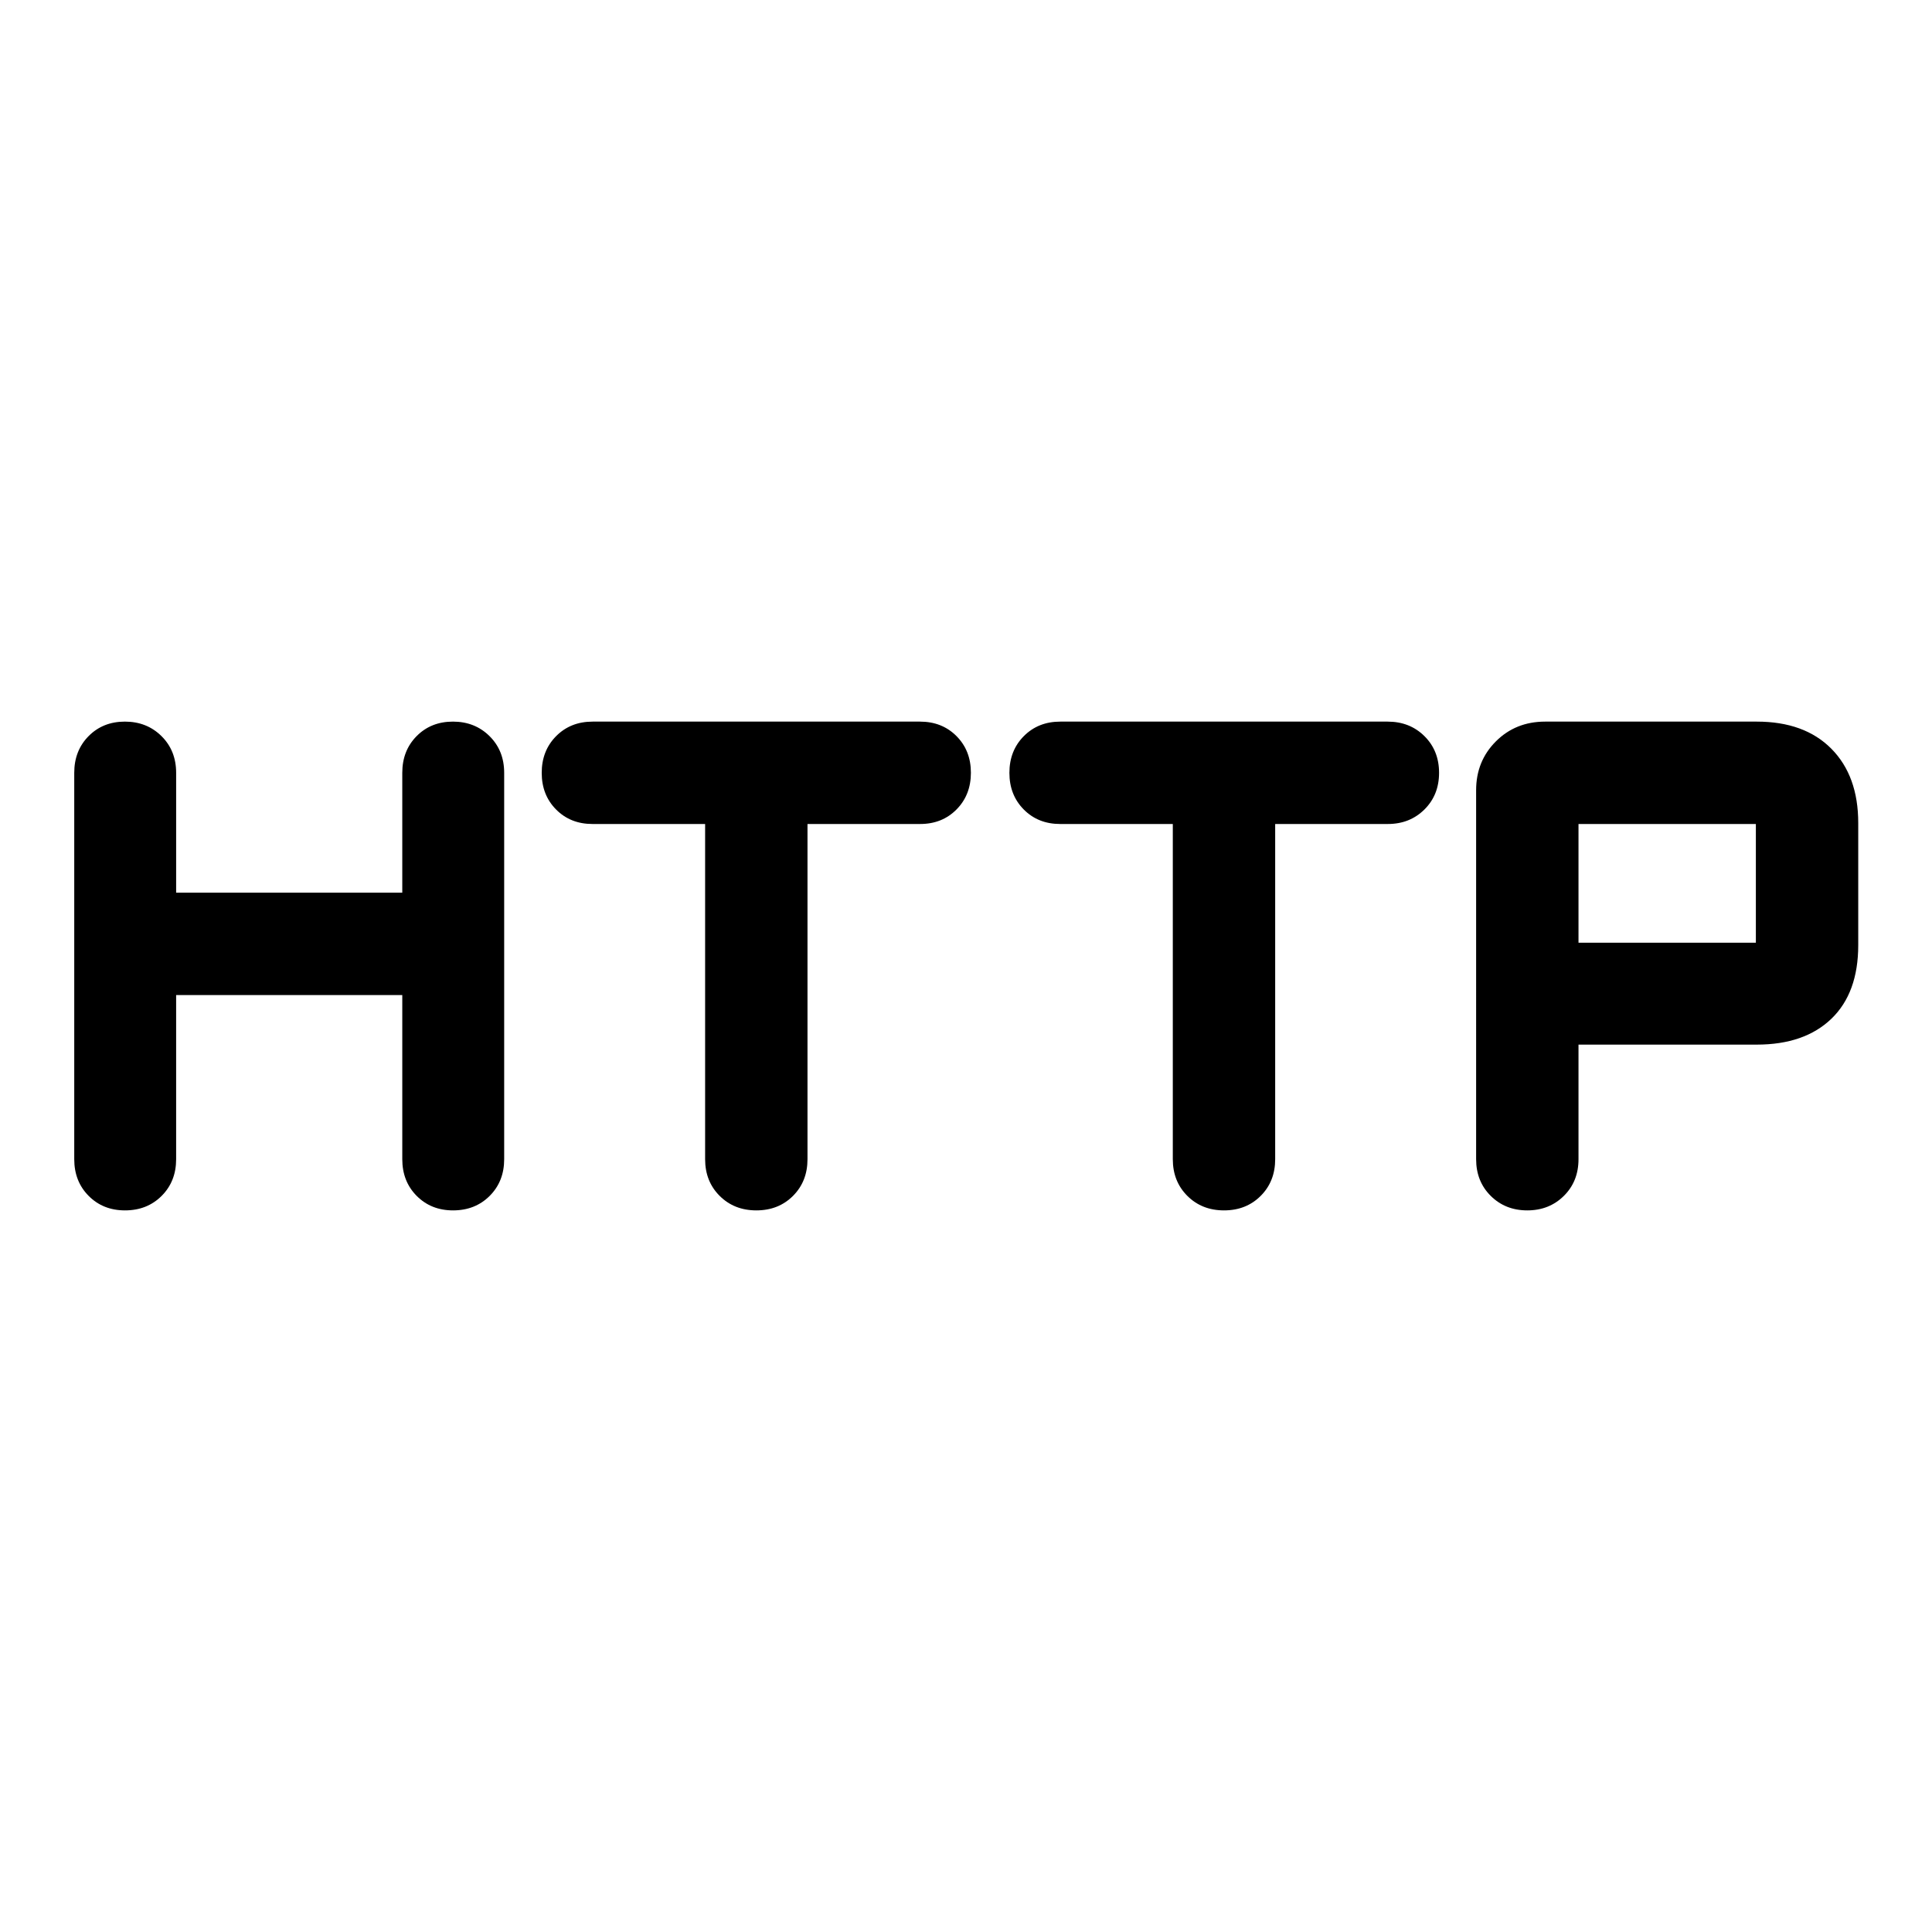 <svg xmlns="http://www.w3.org/2000/svg" width="48" height="48" viewBox="0 96 960 960"><path d="M62.11 697.435q-10.91 0-18.064-7.207-7.155-7.206-7.155-18.228V480q0-11.022 7.131-18.228 7.131-7.207 18.037-7.207 10.906 0 18.184 7.207 7.279 7.206 7.279 18.228v59.565H199.89V480q0-11.022 7.131-18.228 7.131-7.207 18.037-7.207 10.906 0 18.184 7.207 7.279 7.206 7.279 18.228v192q0 11.022-7.2 18.228-7.201 7.207-18.213 7.207-10.908 0-18.063-7.207-7.155-7.206-7.155-18.228v-81.565H87.521V672q0 11.022-7.2 18.228-7.2 7.207-18.212 7.207Zm313.717 0q-11.013 0-18.235-7.207-7.222-7.206-7.222-18.228V505.435h-56q-10.919 0-18.057-7.2-7.139-7.201-7.139-18.213t7.155-18.234q7.154-7.223 18.152-7.223h162.647q10.997 0 18.152 7.2 7.155 7.201 7.155 18.213t-7.139 18.234q-7.139 7.223-18.057 7.223h-56V672q0 11.022-7.2 18.228-7.2 7.207-18.212 7.207Zm232.391 0q-11.012 0-18.235-7.207-7.222-7.206-7.222-18.228V505.435h-56q-10.918 0-18.057-7.2-7.139-7.201-7.139-18.213t7.155-18.234q7.155-7.223 18.152-7.223h162.647q10.998 0 18.272 7.207 7.274 7.206 7.274 18.228 0 11.022-7.274 18.228-7.274 7.207-18.161 7.207h-56V672q0 11.022-7.2 18.228-7.2 7.207-18.212 7.207Zm150.678 0q-10.906 0-18.162-7.207-7.256-7.206-7.256-18.228V488.63q0-14.423 9.821-24.244t24.484-9.821h105.13q23.717 0 37.076 13.478 13.359 13.479 13.359 36.897v60.69q0 23.766-13.359 36.601-13.359 12.834-37.076 12.834h-88.565V672q0 11.022-7.273 18.228-7.273 7.207-18.179 7.207Zm25.452-133h88.13v-59h-88.13v59Z"/></svg>